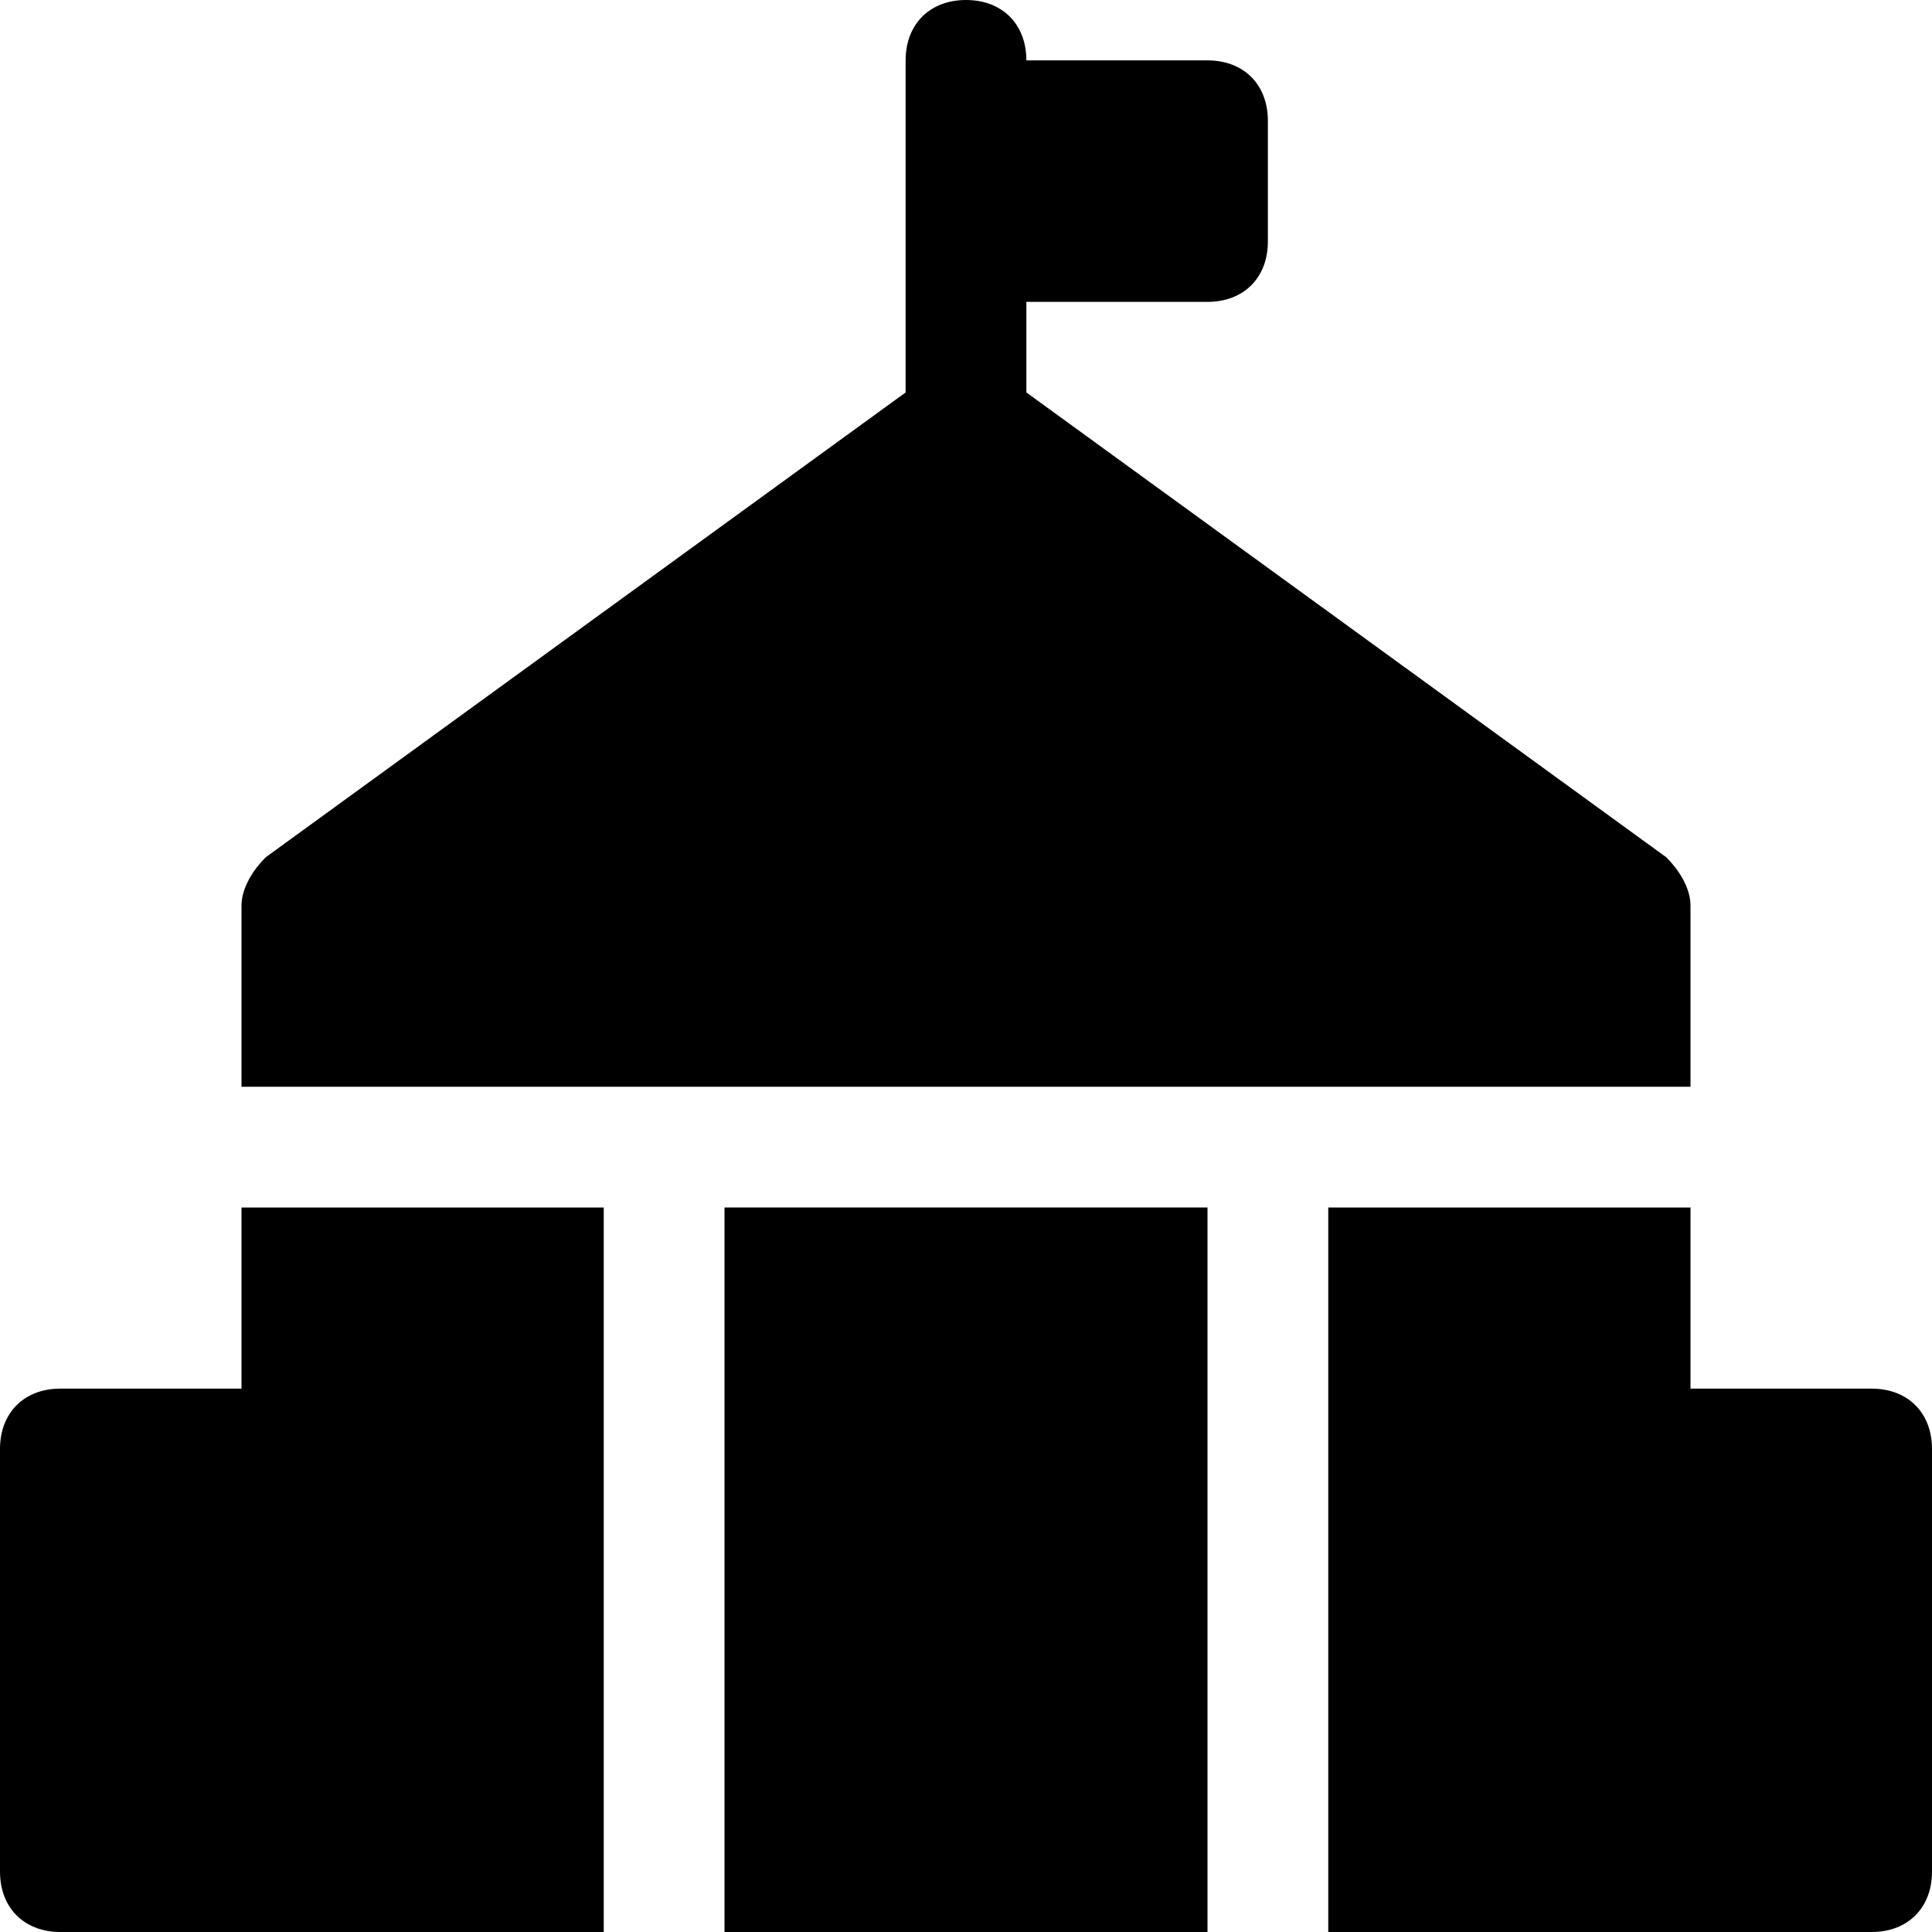 <?xml version="1.0" encoding="utf-8"?>
<!-- Generator: Adobe Illustrator 19.0.1, SVG Export Plug-In . SVG Version: 6.00 Build 0)  -->
<!DOCTYPE svg PUBLIC "-//W3C//DTD SVG 1.1//EN" "http://www.w3.org/Graphics/SVG/1.1/DTD/svg11.dtd">
<svg version="1.1" id="Layer_49" xmlns="http://www.w3.org/2000/svg" xmlns:xlink="http://www.w3.org/1999/xlink" x="0px" y="0px"
	 width="32px" height="32px" viewBox="0 0 32 32" enable-background="new 0 0 32 32" xml:space="preserve">
<rect x="12" y="20" width="8" height="12"/>
<path d="M28,15c0-0.3-0.2-0.6-0.4-0.8L17,6.5V5h3c0.6,0,1-0.4,1-1V2c0-0.6-0.4-1-1-1h-3c0-0.6-0.4-1-1-1s-1,0.4-1,1v5.5L4.4,14.2
	C4.2,14.4,4,14.7,4,15v3h24V15z"/>
<path d="M10,32V20H4v3H1c-0.6,0-1,0.4-1,1v7c0,0.6,0.4,1,1,1H10z"/>
<path d="M31,23h-3v-3h-6v12h9c0.6,0,1-0.4,1-1v-7C32,23.4,31.6,23,31,23z"/>
</svg>
